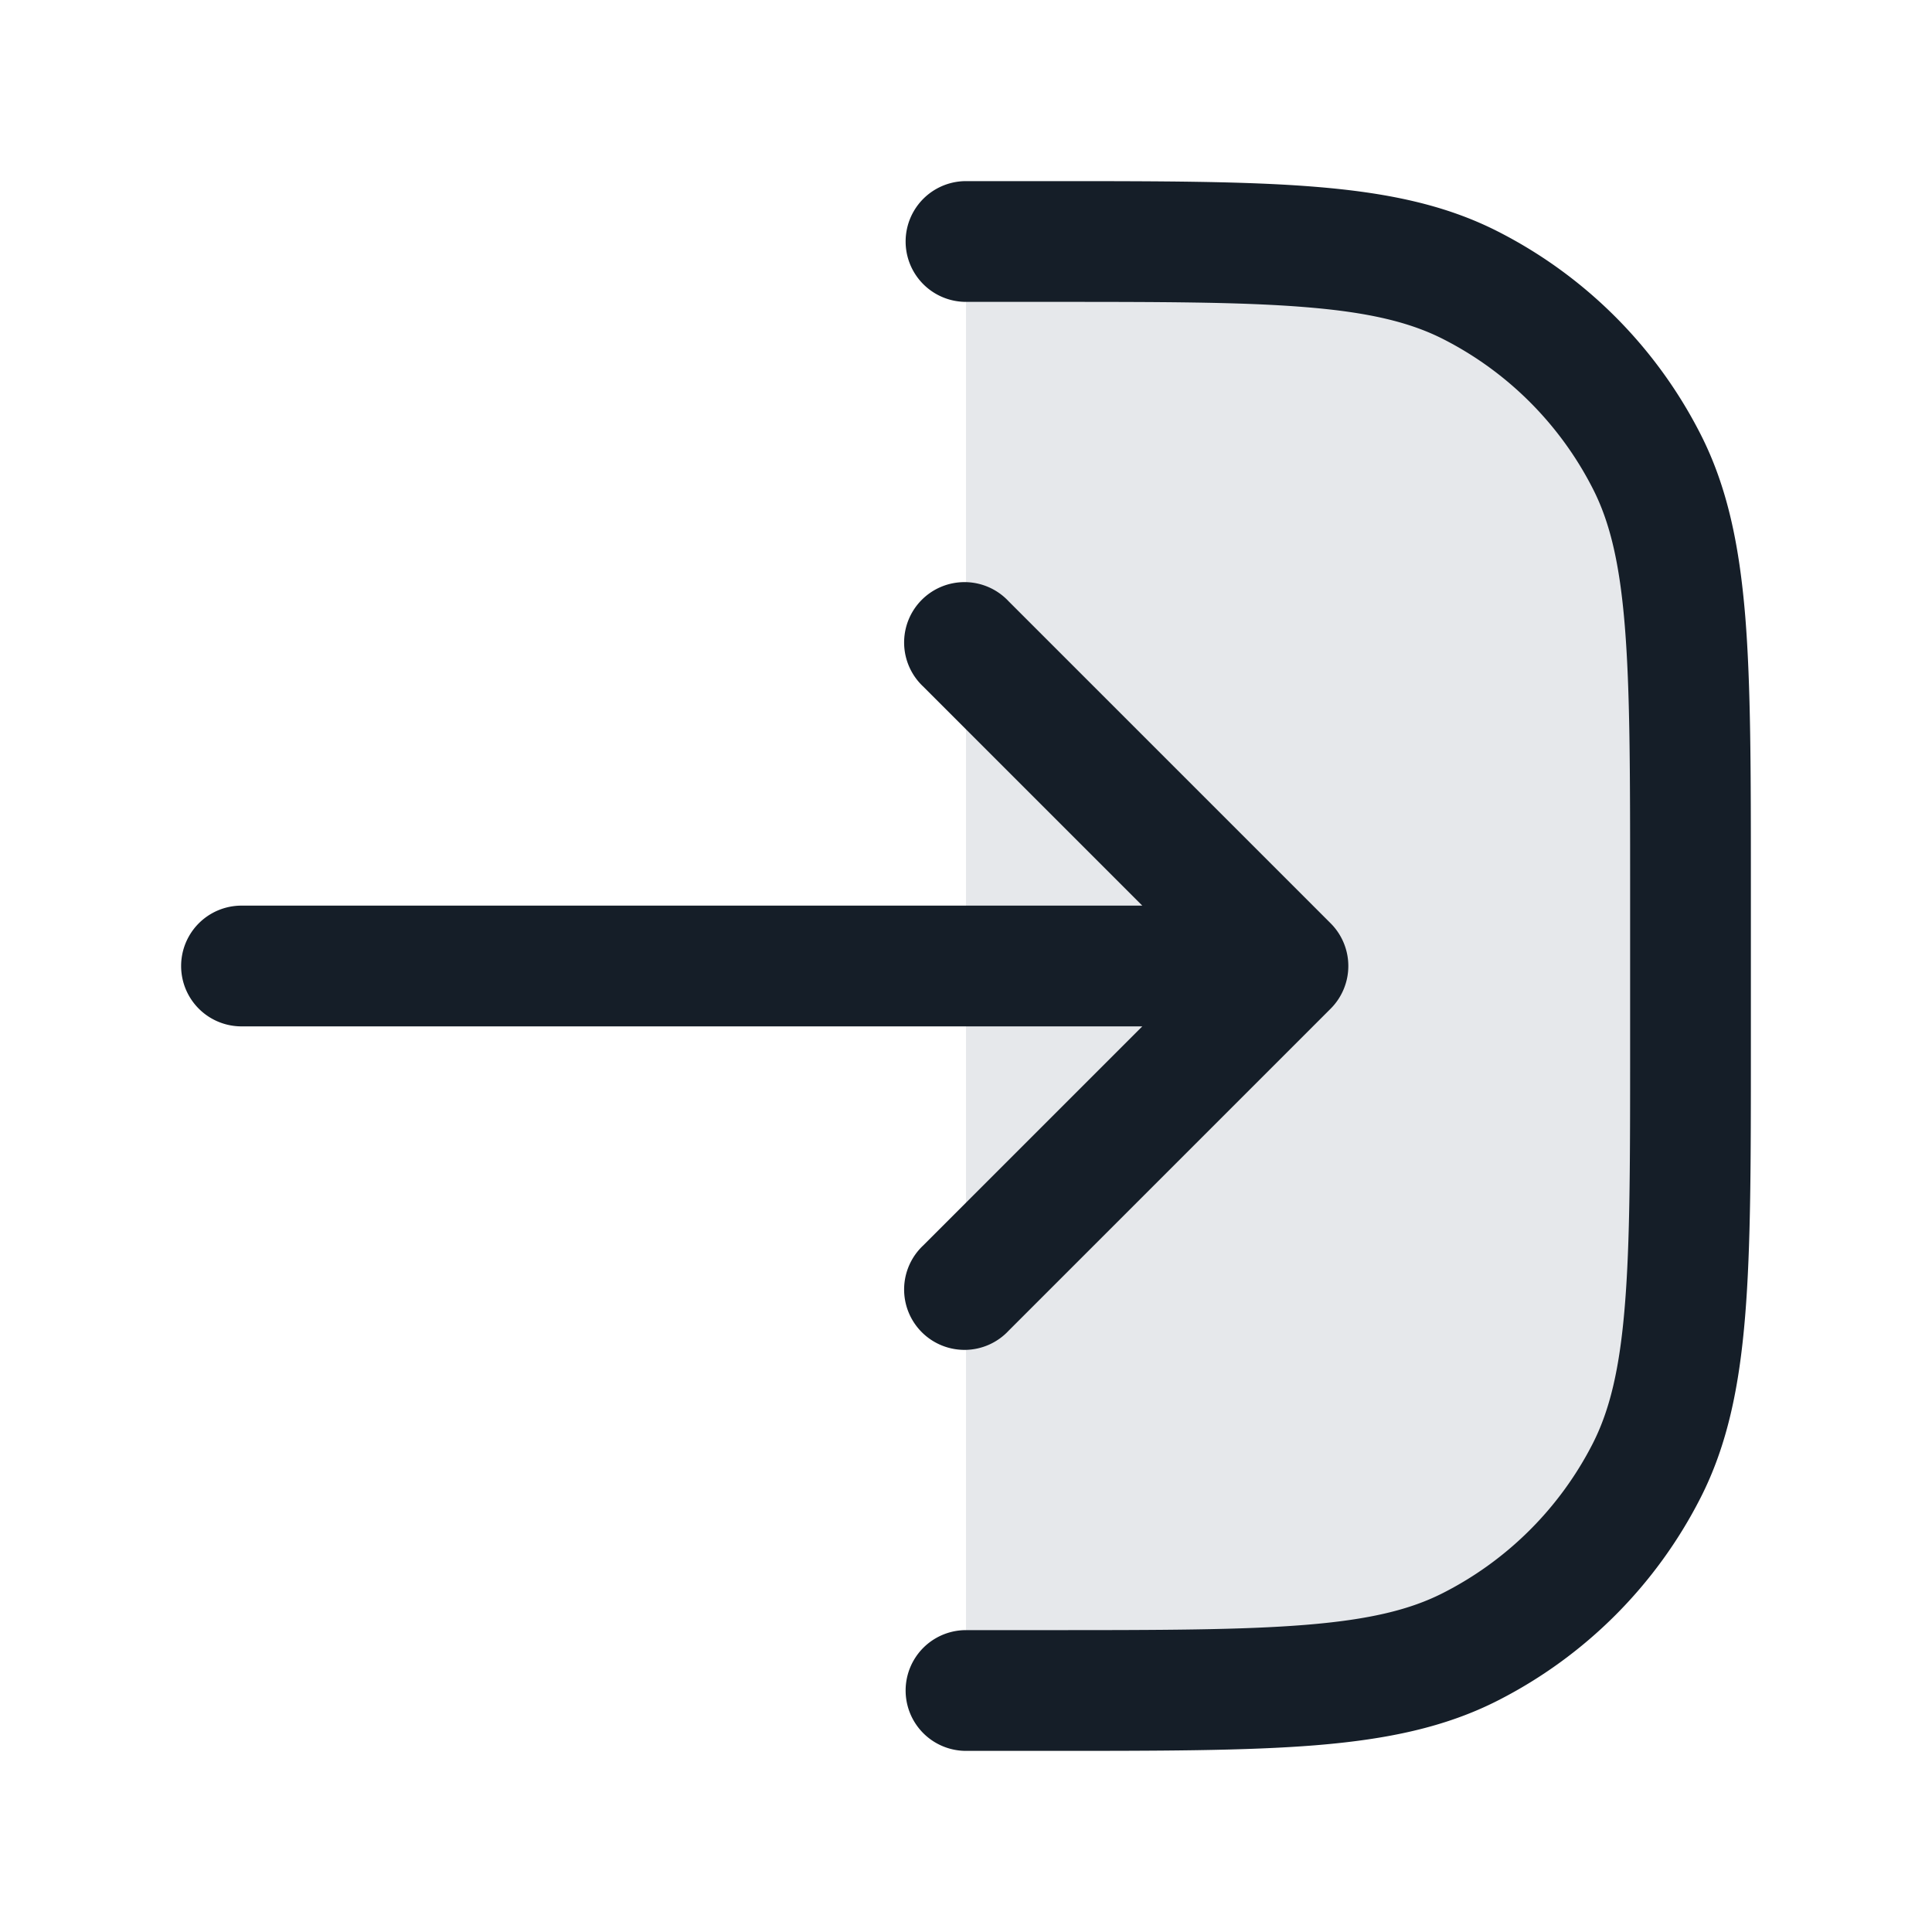 <svg viewBox="0 0 24 24" fill="none" xmlns="http://www.w3.org/2000/svg"><path d="M13 21h-1V3h1c2.8 0 4.2 0 5.27.545a5 5 0 0 1 2.185 2.185C21 6.8 21 8.2 21 11v2c0 2.8 0 4.2-.545 5.27a5 5 0 0 1-2.185 2.185C17.2 21 15.8 21 13 21Z" fill="#636F7E" fill-opacity=".16"/><path fill-rule="evenodd" clip-rule="evenodd" d="M16.53 12.53a.75.75 0 0 0 0-1.06l-4-4a.75.75 0 1 0-1.06 1.06l2.72 2.72H3a.75.75 0 0 0 0 1.5h11.19l-2.72 2.72a.75.75 0 1 0 1.06 1.06l4-4ZM12 20.25a.75.75 0 0 0 0 1.5h1.034c1.371 0 2.447 0 3.311-.07.88-.072 1.607-.221 2.265-.557a5.75 5.75 0 0 0 2.513-2.513c.336-.658.484-1.385.556-2.265.071-.864.071-1.94.071-3.311v-2.068c0-1.371 0-2.447-.07-3.311-.073-.88-.221-1.607-.557-2.265a5.75 5.75 0 0 0-2.513-2.513c-.658-.336-1.385-.484-2.265-.556-.864-.071-1.94-.071-3.311-.071H12a.75.75 0 0 0 0 1.5h1c1.412 0 2.427 0 3.223.066.787.064 1.295.188 1.706.397a4.25 4.25 0 0 1 1.858 1.858c.21.411.333.919.397 1.706.065.796.066 1.81.066 3.223v2c0 1.412 0 2.427-.066 3.223-.064.787-.188 1.295-.397 1.707a4.25 4.25 0 0 1-1.858 1.857c-.411.21-.919.333-1.706.397-.796.065-1.81.066-3.223.066h-1Z" fill="#151E28"/></svg>